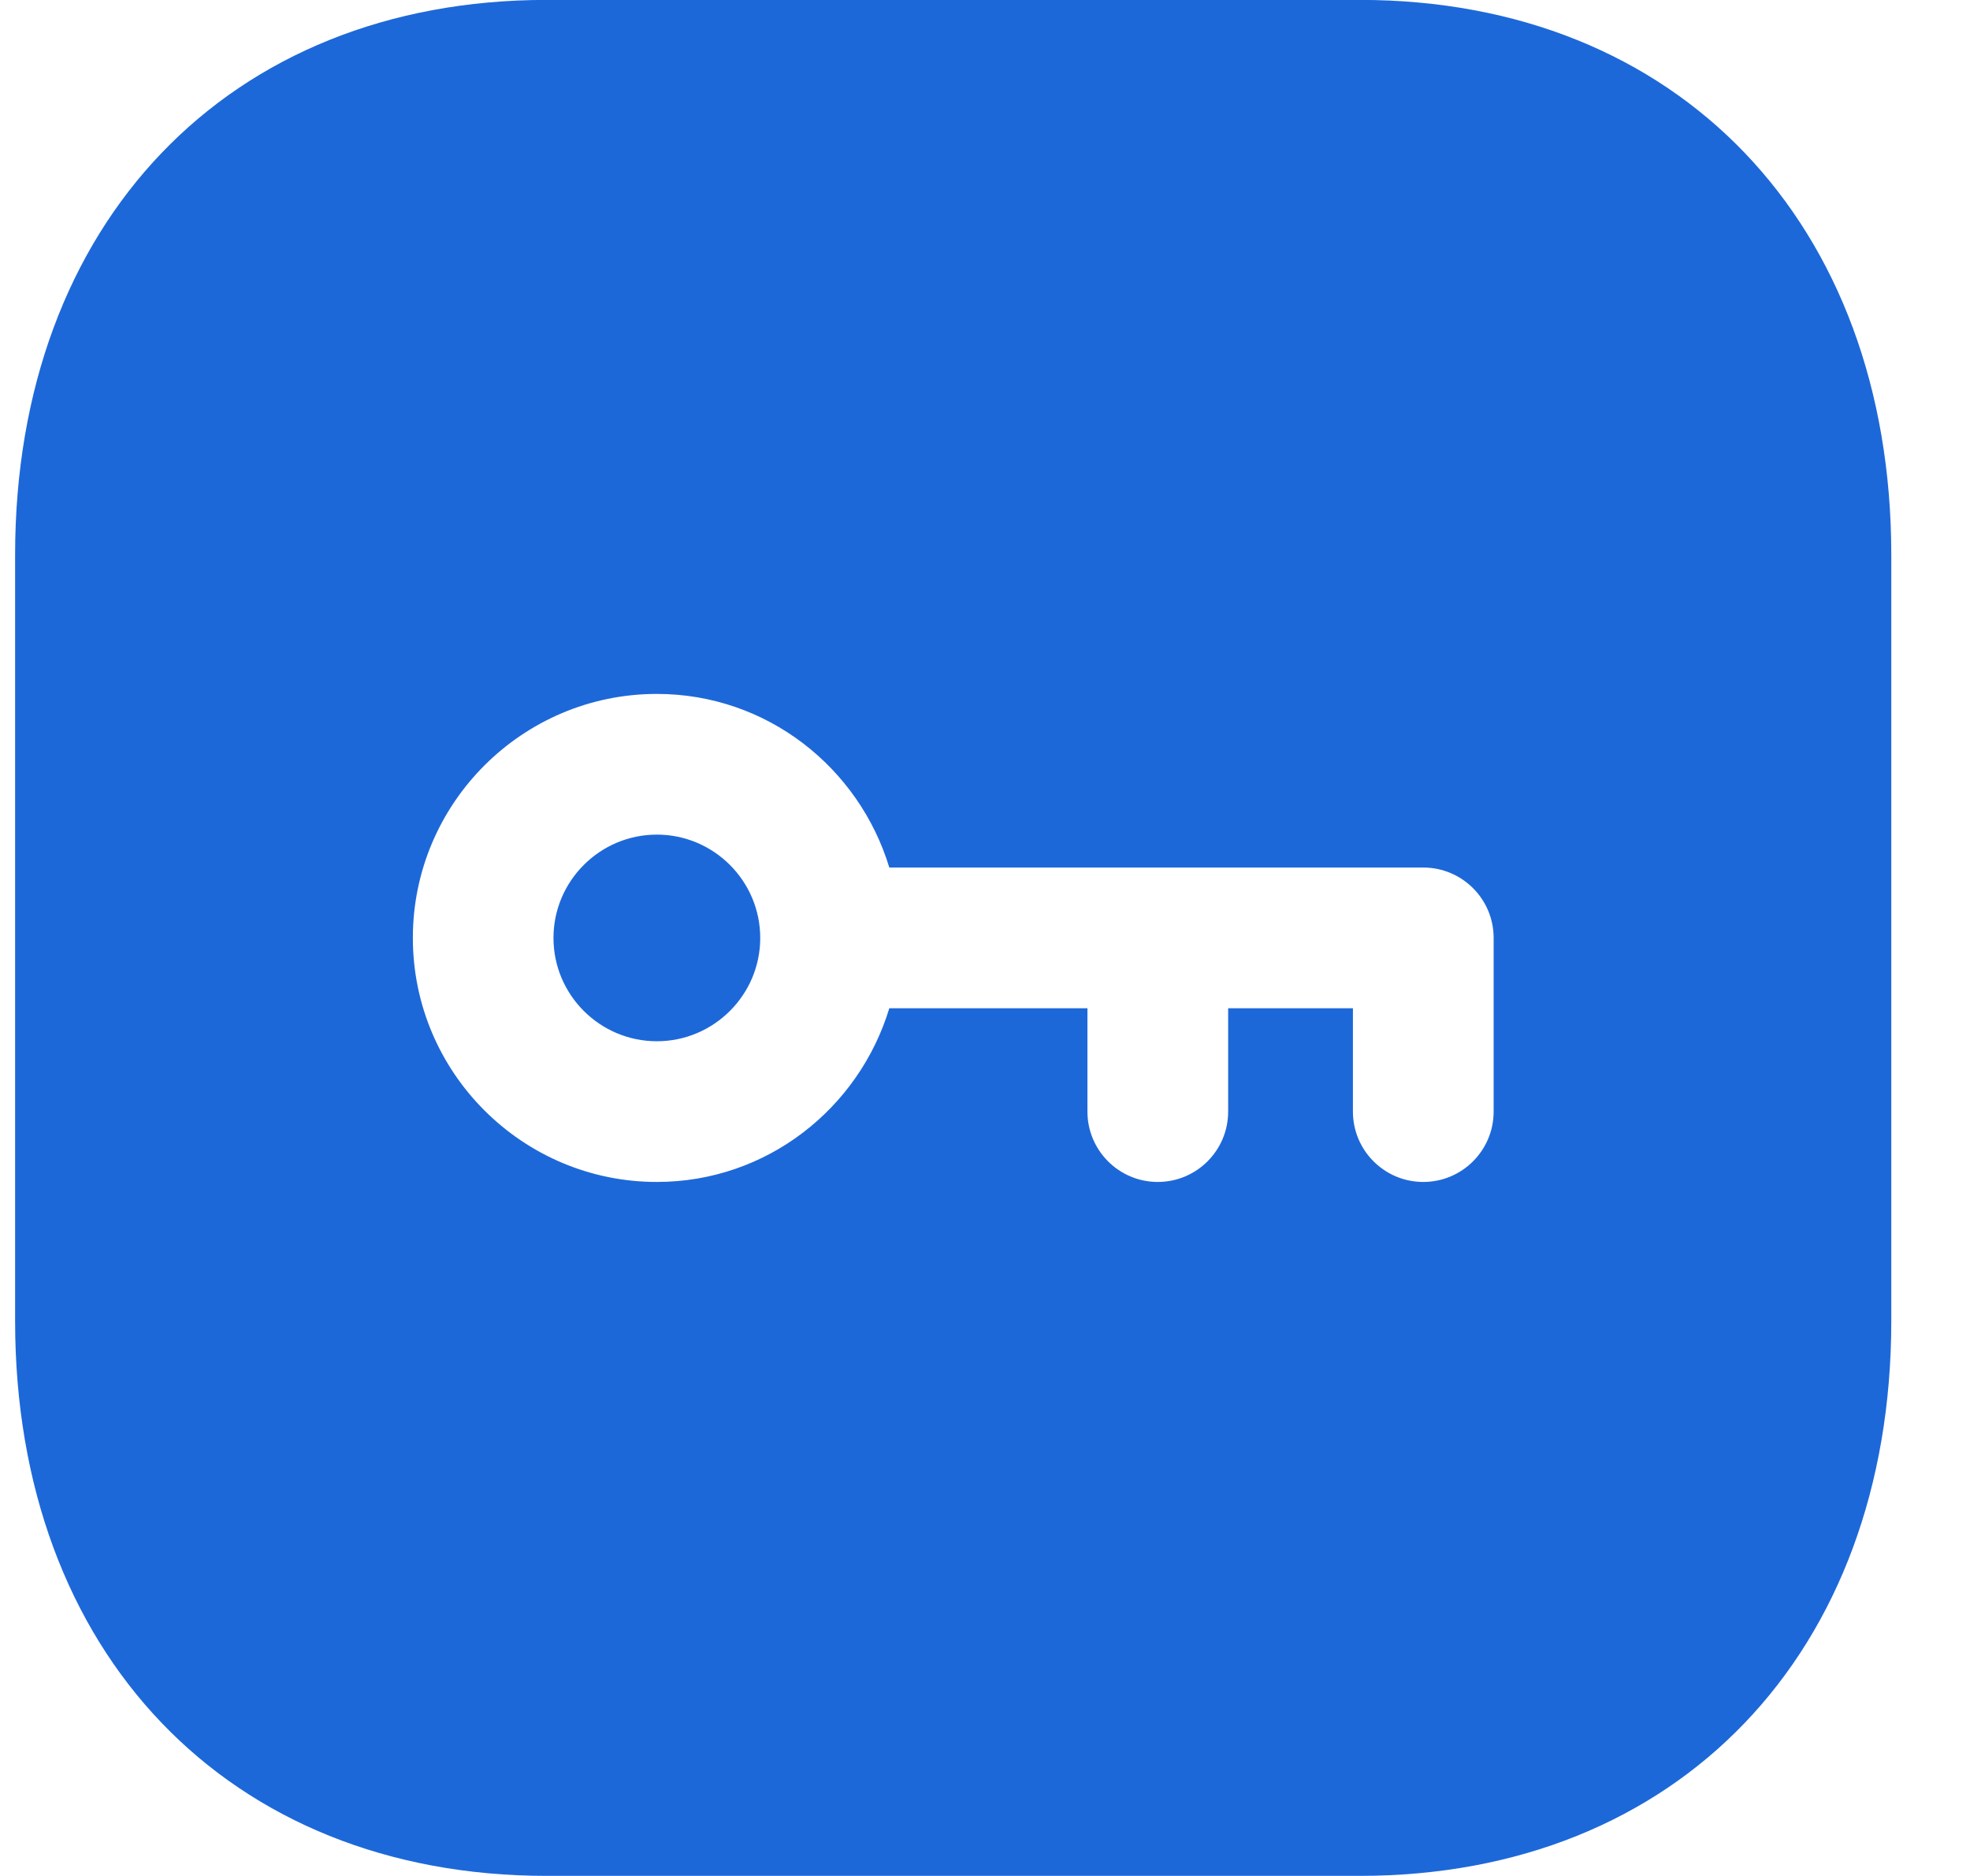 <svg width="21" height="20" viewBox="0 0 21 20" fill="none" xmlns="http://www.w3.org/2000/svg">
<path fill-rule="evenodd" clip-rule="evenodd" d="M15.172 12.601C15.586 12.601 15.922 12.265 15.922 11.851V9.999C15.922 9.585 15.586 9.249 15.172 9.249H9.48C9.156 8.182 8.174 7.398 7.002 7.398C5.568 7.398 4.401 8.565 4.401 9.999C4.401 11.434 5.568 12.601 7.002 12.601C8.174 12.601 9.156 11.817 9.48 10.749H11.592V11.851C11.592 12.265 11.928 12.601 12.342 12.601C12.756 12.601 13.092 12.265 13.092 11.851V10.749H14.422V11.851C14.422 12.265 14.758 12.601 15.172 12.601ZM5.827 -0.001H14.496C17.884 -0.001 20.161 2.377 20.161 5.916V14.083C20.161 17.622 17.884 19.999 14.495 19.999H5.827C2.438 19.999 0.161 17.622 0.161 14.083V5.916C0.161 2.377 2.438 -0.001 5.827 -0.001ZM5.9 10C5.9 9.392 6.395 8.898 7.002 8.898C7.609 8.898 8.104 9.392 8.104 10C8.104 10.607 7.609 11.101 7.002 11.101C6.395 11.101 5.9 10.607 5.9 10Z" fill="#1D68D9"/>
</svg>
